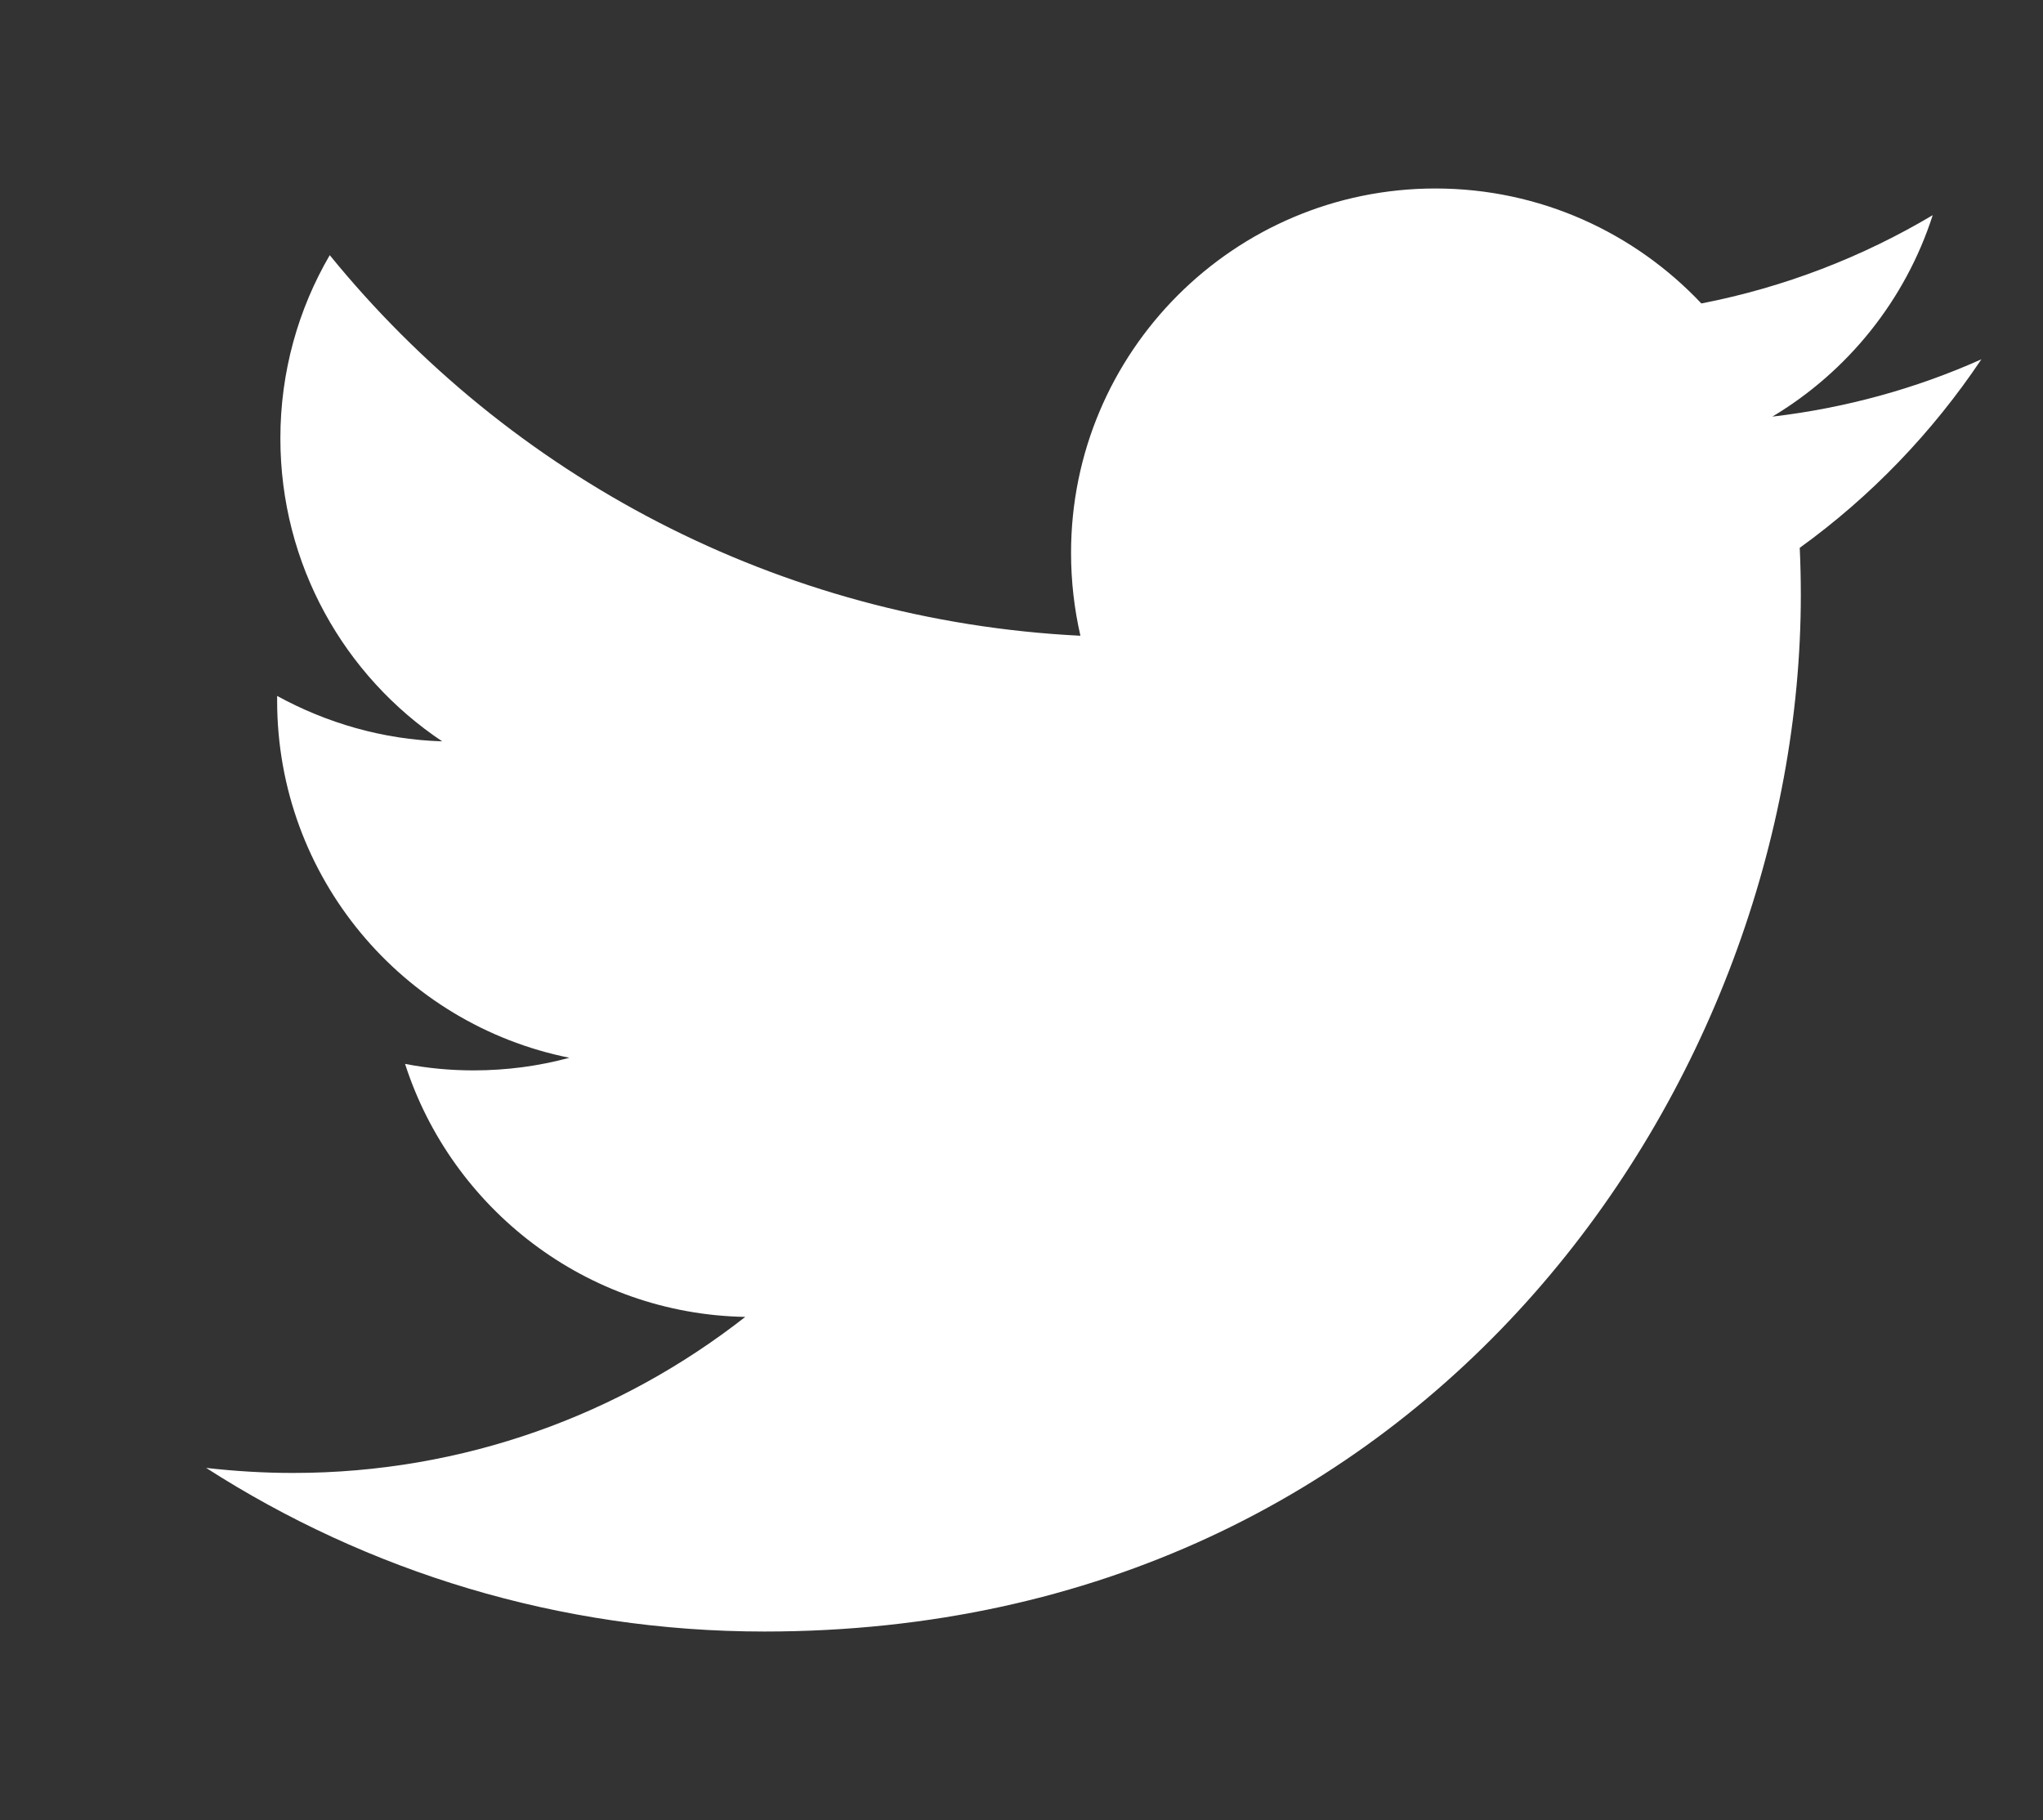 <svg xmlns="http://www.w3.org/2000/svg" xmlns:xlink="http://www.w3.org/1999/xlink" version="1.1" id="Layer_1" x="0" y="0" width="56.69" height="50.5" viewBox="0 0 56.69 50.5" enable-background="new 0 0 56.693 50.5" xml:space="preserve">
  <rect x="0" y="0" width="56.69" height="50.5" fill="#333333" stroke="none"/>
  <path fill="#FFFFFF" d="M54.98 9.97c-1.81 0.81-3.76 1.35-5.8 1.59 2.09-1.25 3.69-3.23 4.45-5.59 -1.95 1.16-4.11 2-6.42 2.45 -1.85-1.96-4.47-3.19-7.38-3.19 -5.58 0-10.11 4.53-10.11 10.11 0 0.79 0.09 1.56 0.26 2.3C21.58 17.22 14.13 13.2 9.15 7.08c-0.87 1.49-1.37 3.23-1.37 5.08 0 3.51 1.78 6.6 4.49 8.41 -1.65-0.05-3.21-0.51-4.58-1.26 0 0.04 0 0.09 0 0.13 0 4.9 3.48 8.98 8.11 9.91 -0.85 0.23-1.74 0.35-2.66 0.35 -0.65 0-1.28-0.06-1.9-0.18 1.29 4.01 5.02 6.94 9.44 7.02 -3.46 2.71-7.81 4.33-12.55 4.33 -0.81 0-1.62-0.05-2.41-0.14 4.47 2.87 9.79 4.54 15.49 4.54 18.59 0 28.76-15.4 28.76-28.76 0-0.44-0.01-0.87-0.03-1.31C51.91 13.78 53.62 12 54.98 9.97z"/>
</svg>
